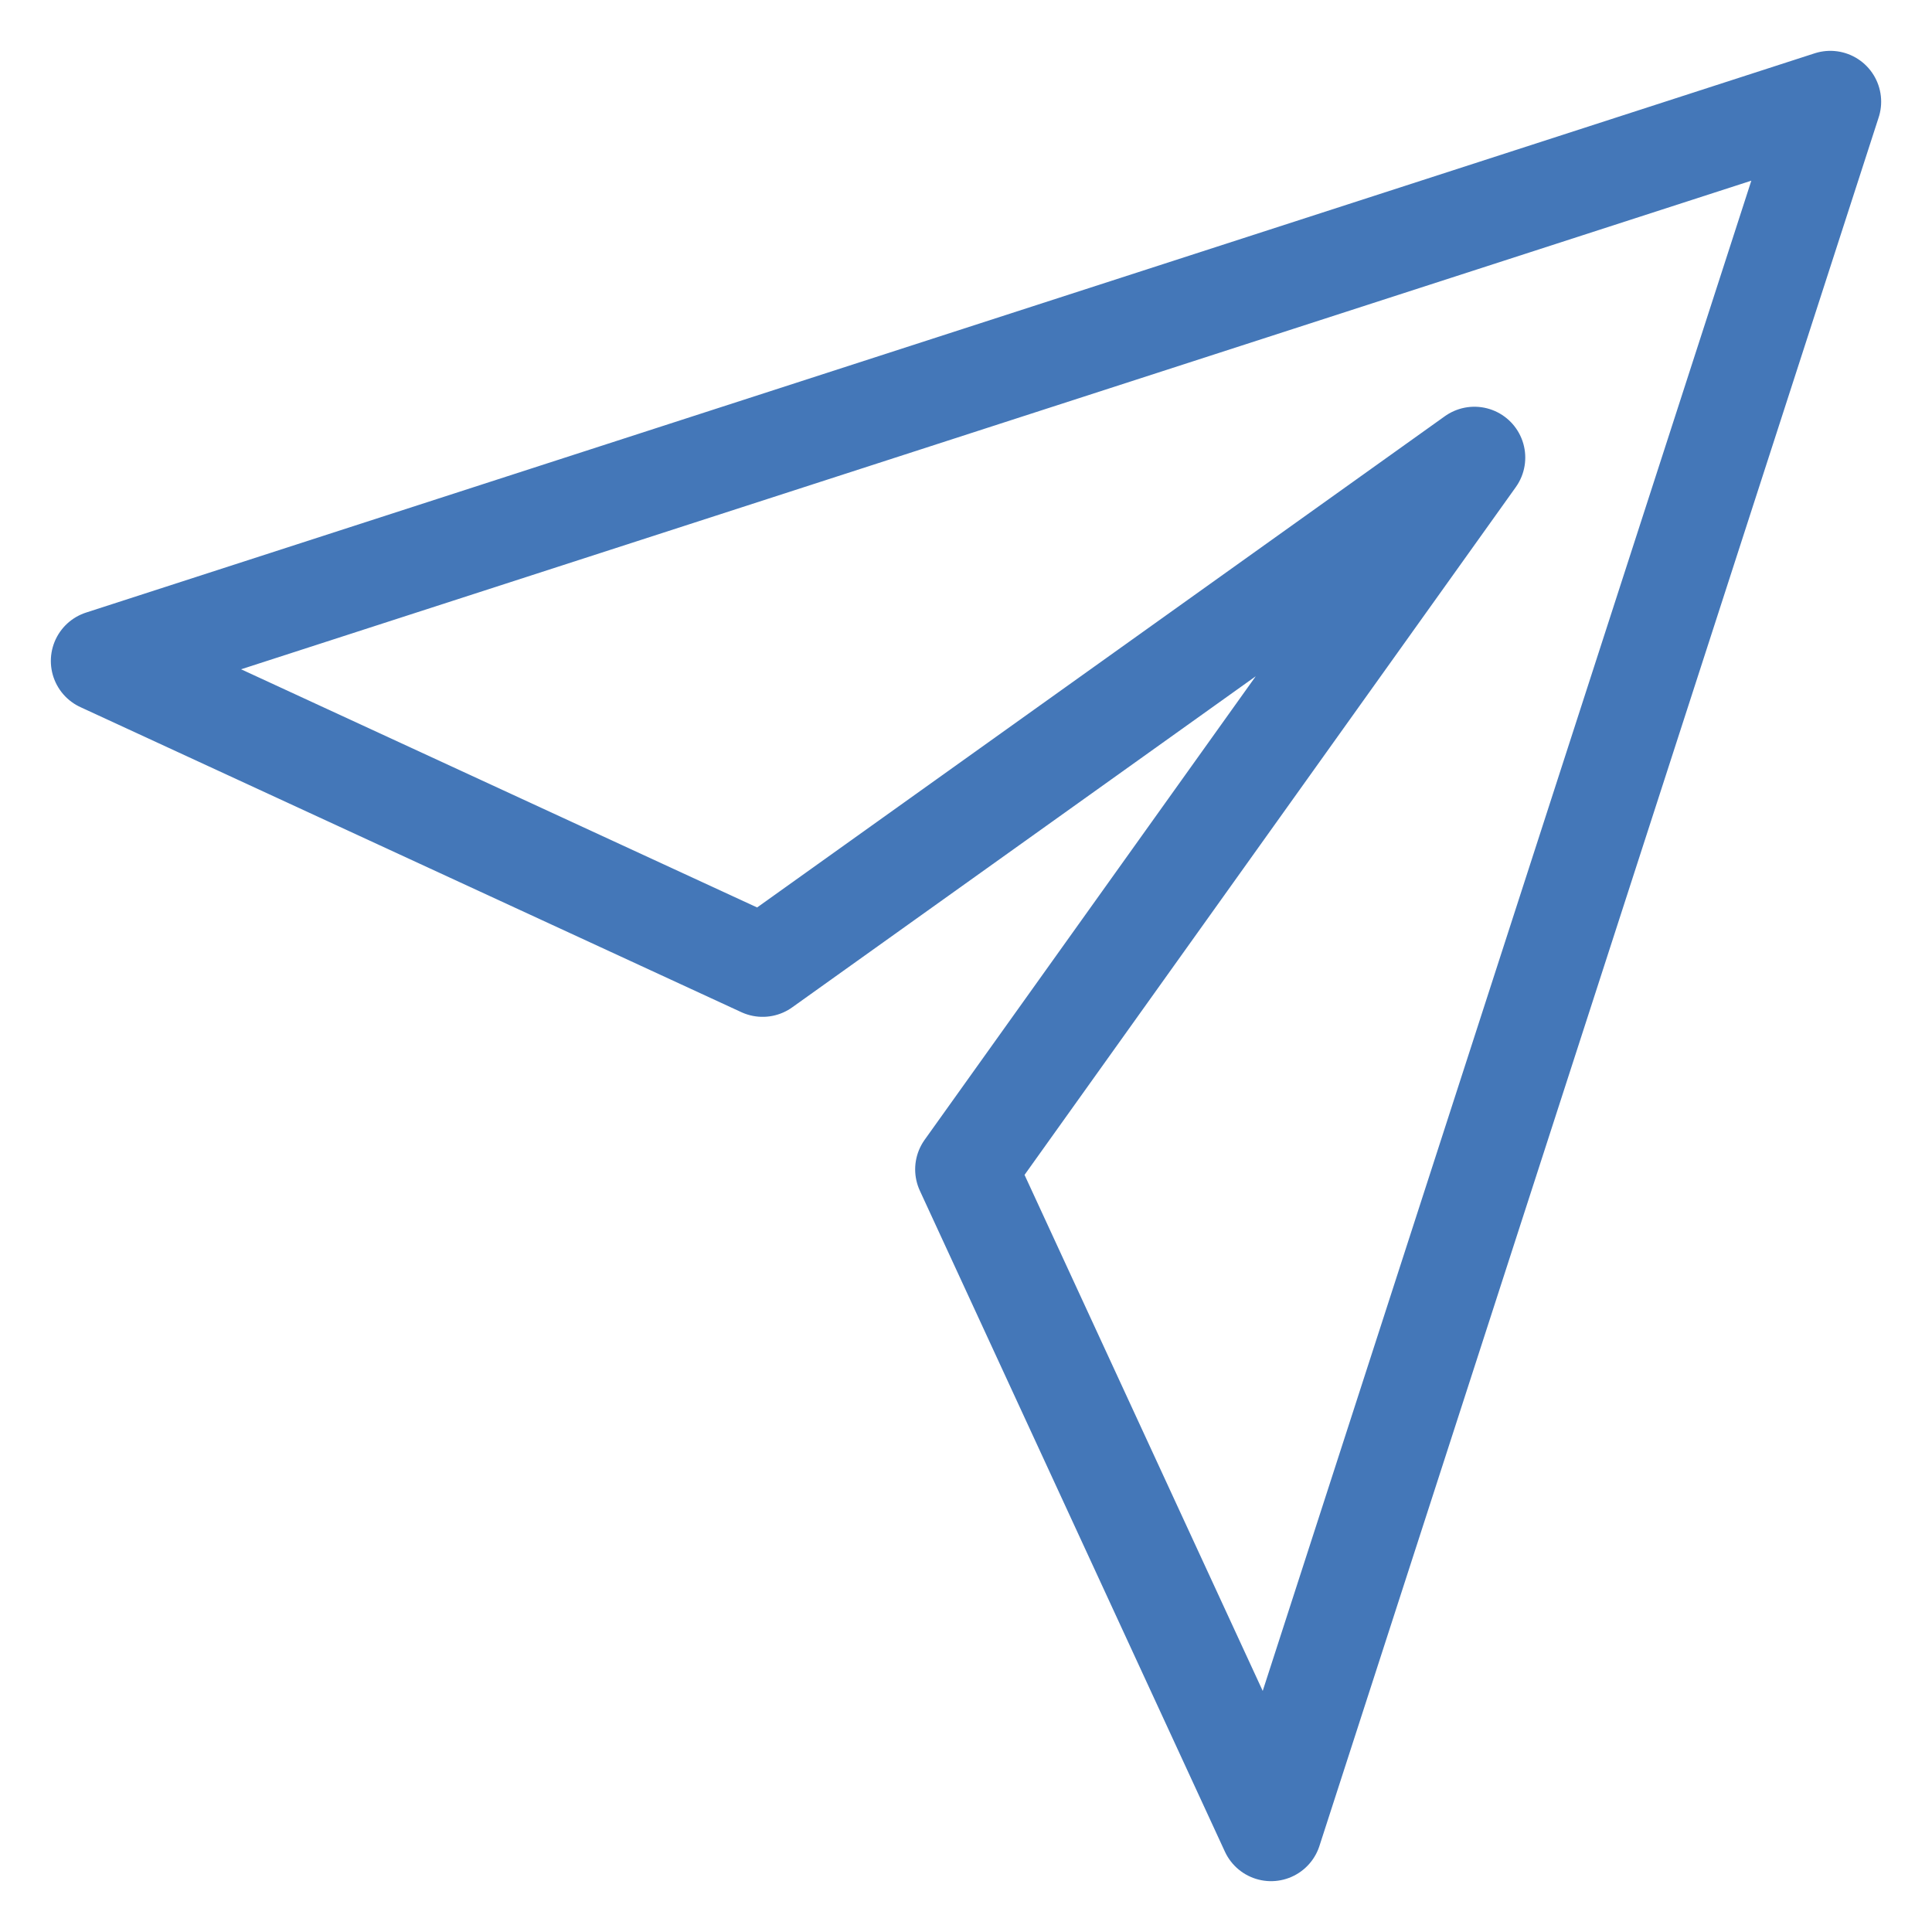 <svg width="19" height="19" viewBox="0 0 19 19" fill="none" xmlns="http://www.w3.org/2000/svg">
<path d="M18 1L1 6.5L7.5 9.5L14.5 4.5L9.5 11.5L12.5 18L18 1Z" stroke="#4477B8" stroke-linecap="round" stroke-linejoin="round"/>
</svg>
